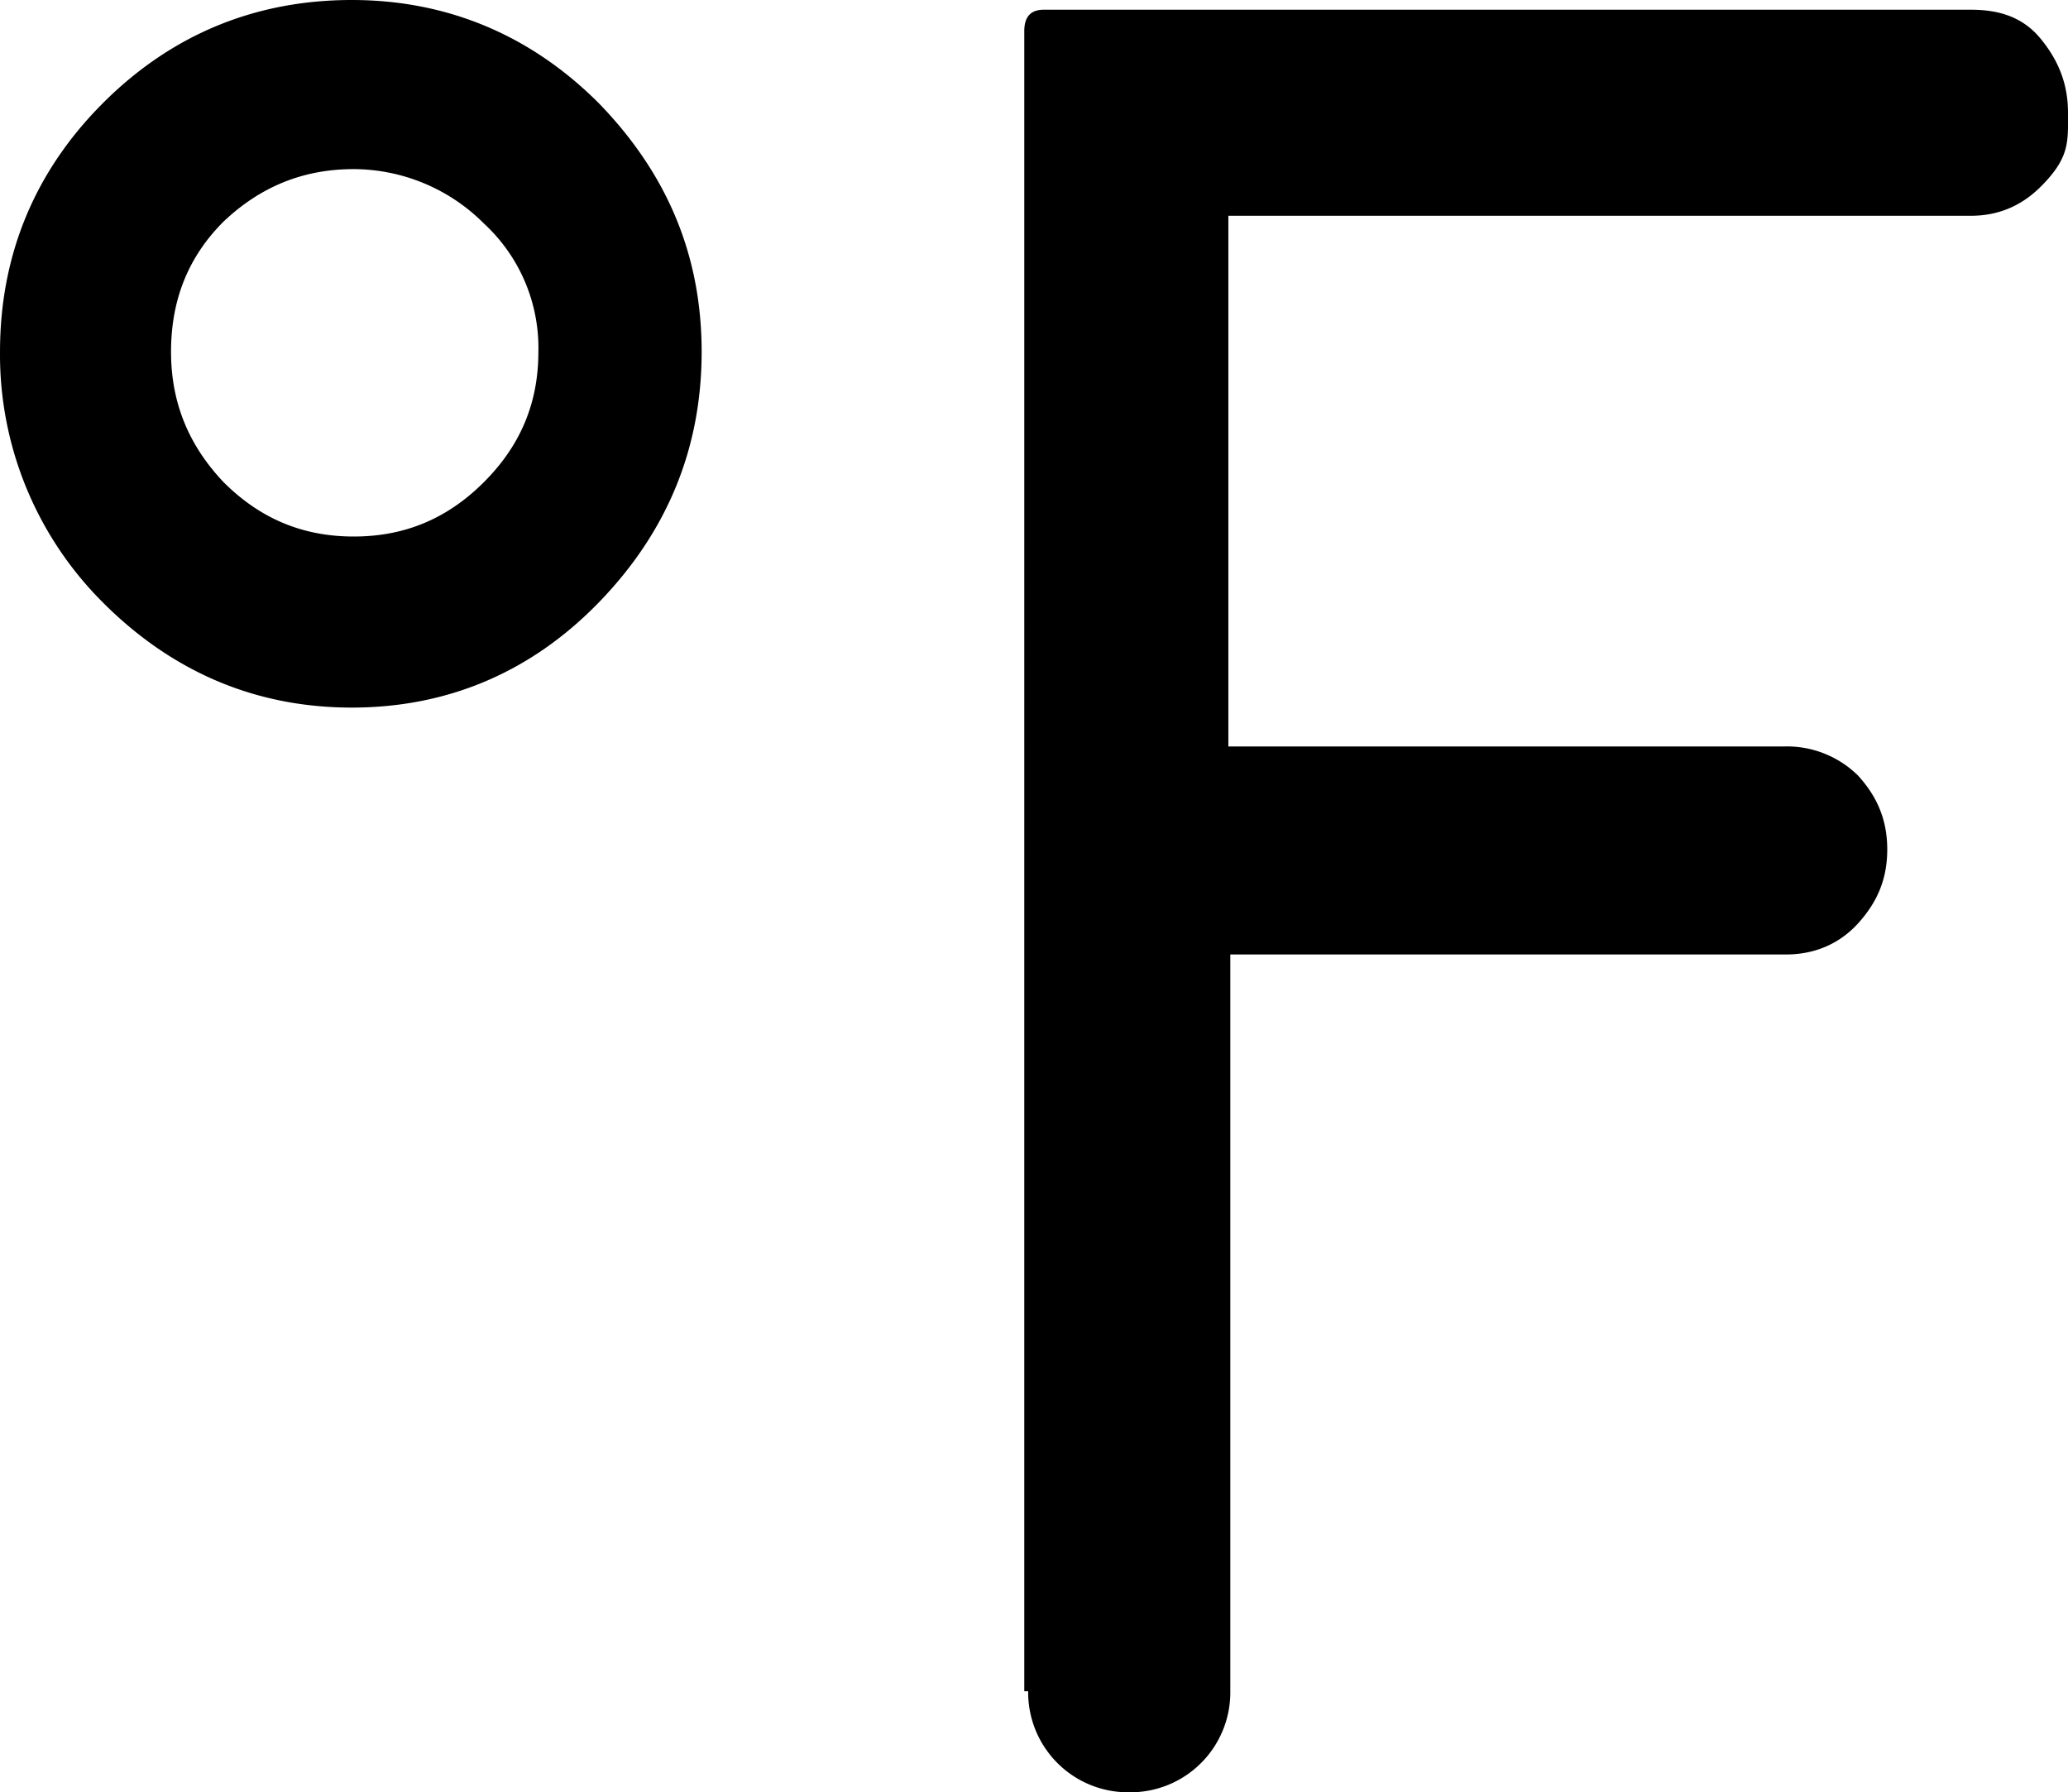<?xml version="1.0" encoding="UTF-8" standalone="no"?>
<svg xmlns="http://www.w3.org/2000/svg" xmlns:svg="http://www.w3.org/2000/svg" xml:space="preserve" viewBox="0 0 10.64 9.22" version="1.1" id="svg1" width="10.64" height="9.22" fill="currentColor">
  <defs id="defs1" fill="currentColor"/>
  <path d="M 5.7318324e-5,1.81 C 5.7318324e-5,1.31 0.18,0.88 0.53,0.53 0.88,0.18 1.31,0 1.81,0 c 0.49,0 0.92,0.18 1.27,0.53 0.35,0.36 0.53,0.78 0.53,1.28 0,0.5 -0.18,0.93 -0.53,1.29 -0.35,0.36 -0.78,0.54 -1.27,0.54 -0.49,0 -0.92,-0.18 -1.28,-0.54 A 1.8,1.8 0 0 1 5.7318324e-5,1.81 M 0.88,1.81 c 0,0.26 0.09,0.48 0.27,0.67 0.19,0.19 0.41,0.28 0.67,0.28 0.26,0 0.48,-0.09 0.67,-0.28 0.19,-0.19 0.28,-0.41 0.28,-0.67 a 0.87,0.87 0 0 0 -0.28,-0.66 0.95,0.95 0 0 0 -0.67,-0.28 c -0.26,0 -0.48,0.09 -0.67,0.27 C 0.97,1.32 0.88,1.54 0.88,1.81 M 5.29,8.7 a 0.514,0.514 0 0 0 0.52,0.52 0.514,0.514 0 0 0 0.52,-0.52 V 4.91 h 2.86 c 0.14,0 0.27,-0.05 0.37,-0.16 0.1,-0.11 0.15,-0.23 0.15,-0.38 0,-0.15 -0.05,-0.27 -0.15,-0.38 a 0.52,0.52 0 0 0 -0.38,-0.15 h -2.86 V 1.11 h 3.82 q 0.21,0 0.36,-0.15 c 0.15,-0.15 0.14,-0.23 0.14,-0.38 0,-0.15 -0.05,-0.27 -0.14,-0.38 -0.09,-0.11 -0.21,-0.15 -0.36,-0.15 H 5.37 c -0.07,0 -0.1,0.04 -0.1,0.11 V 8.7 Z" id="path1" fill="currentColor"/>
</svg>
